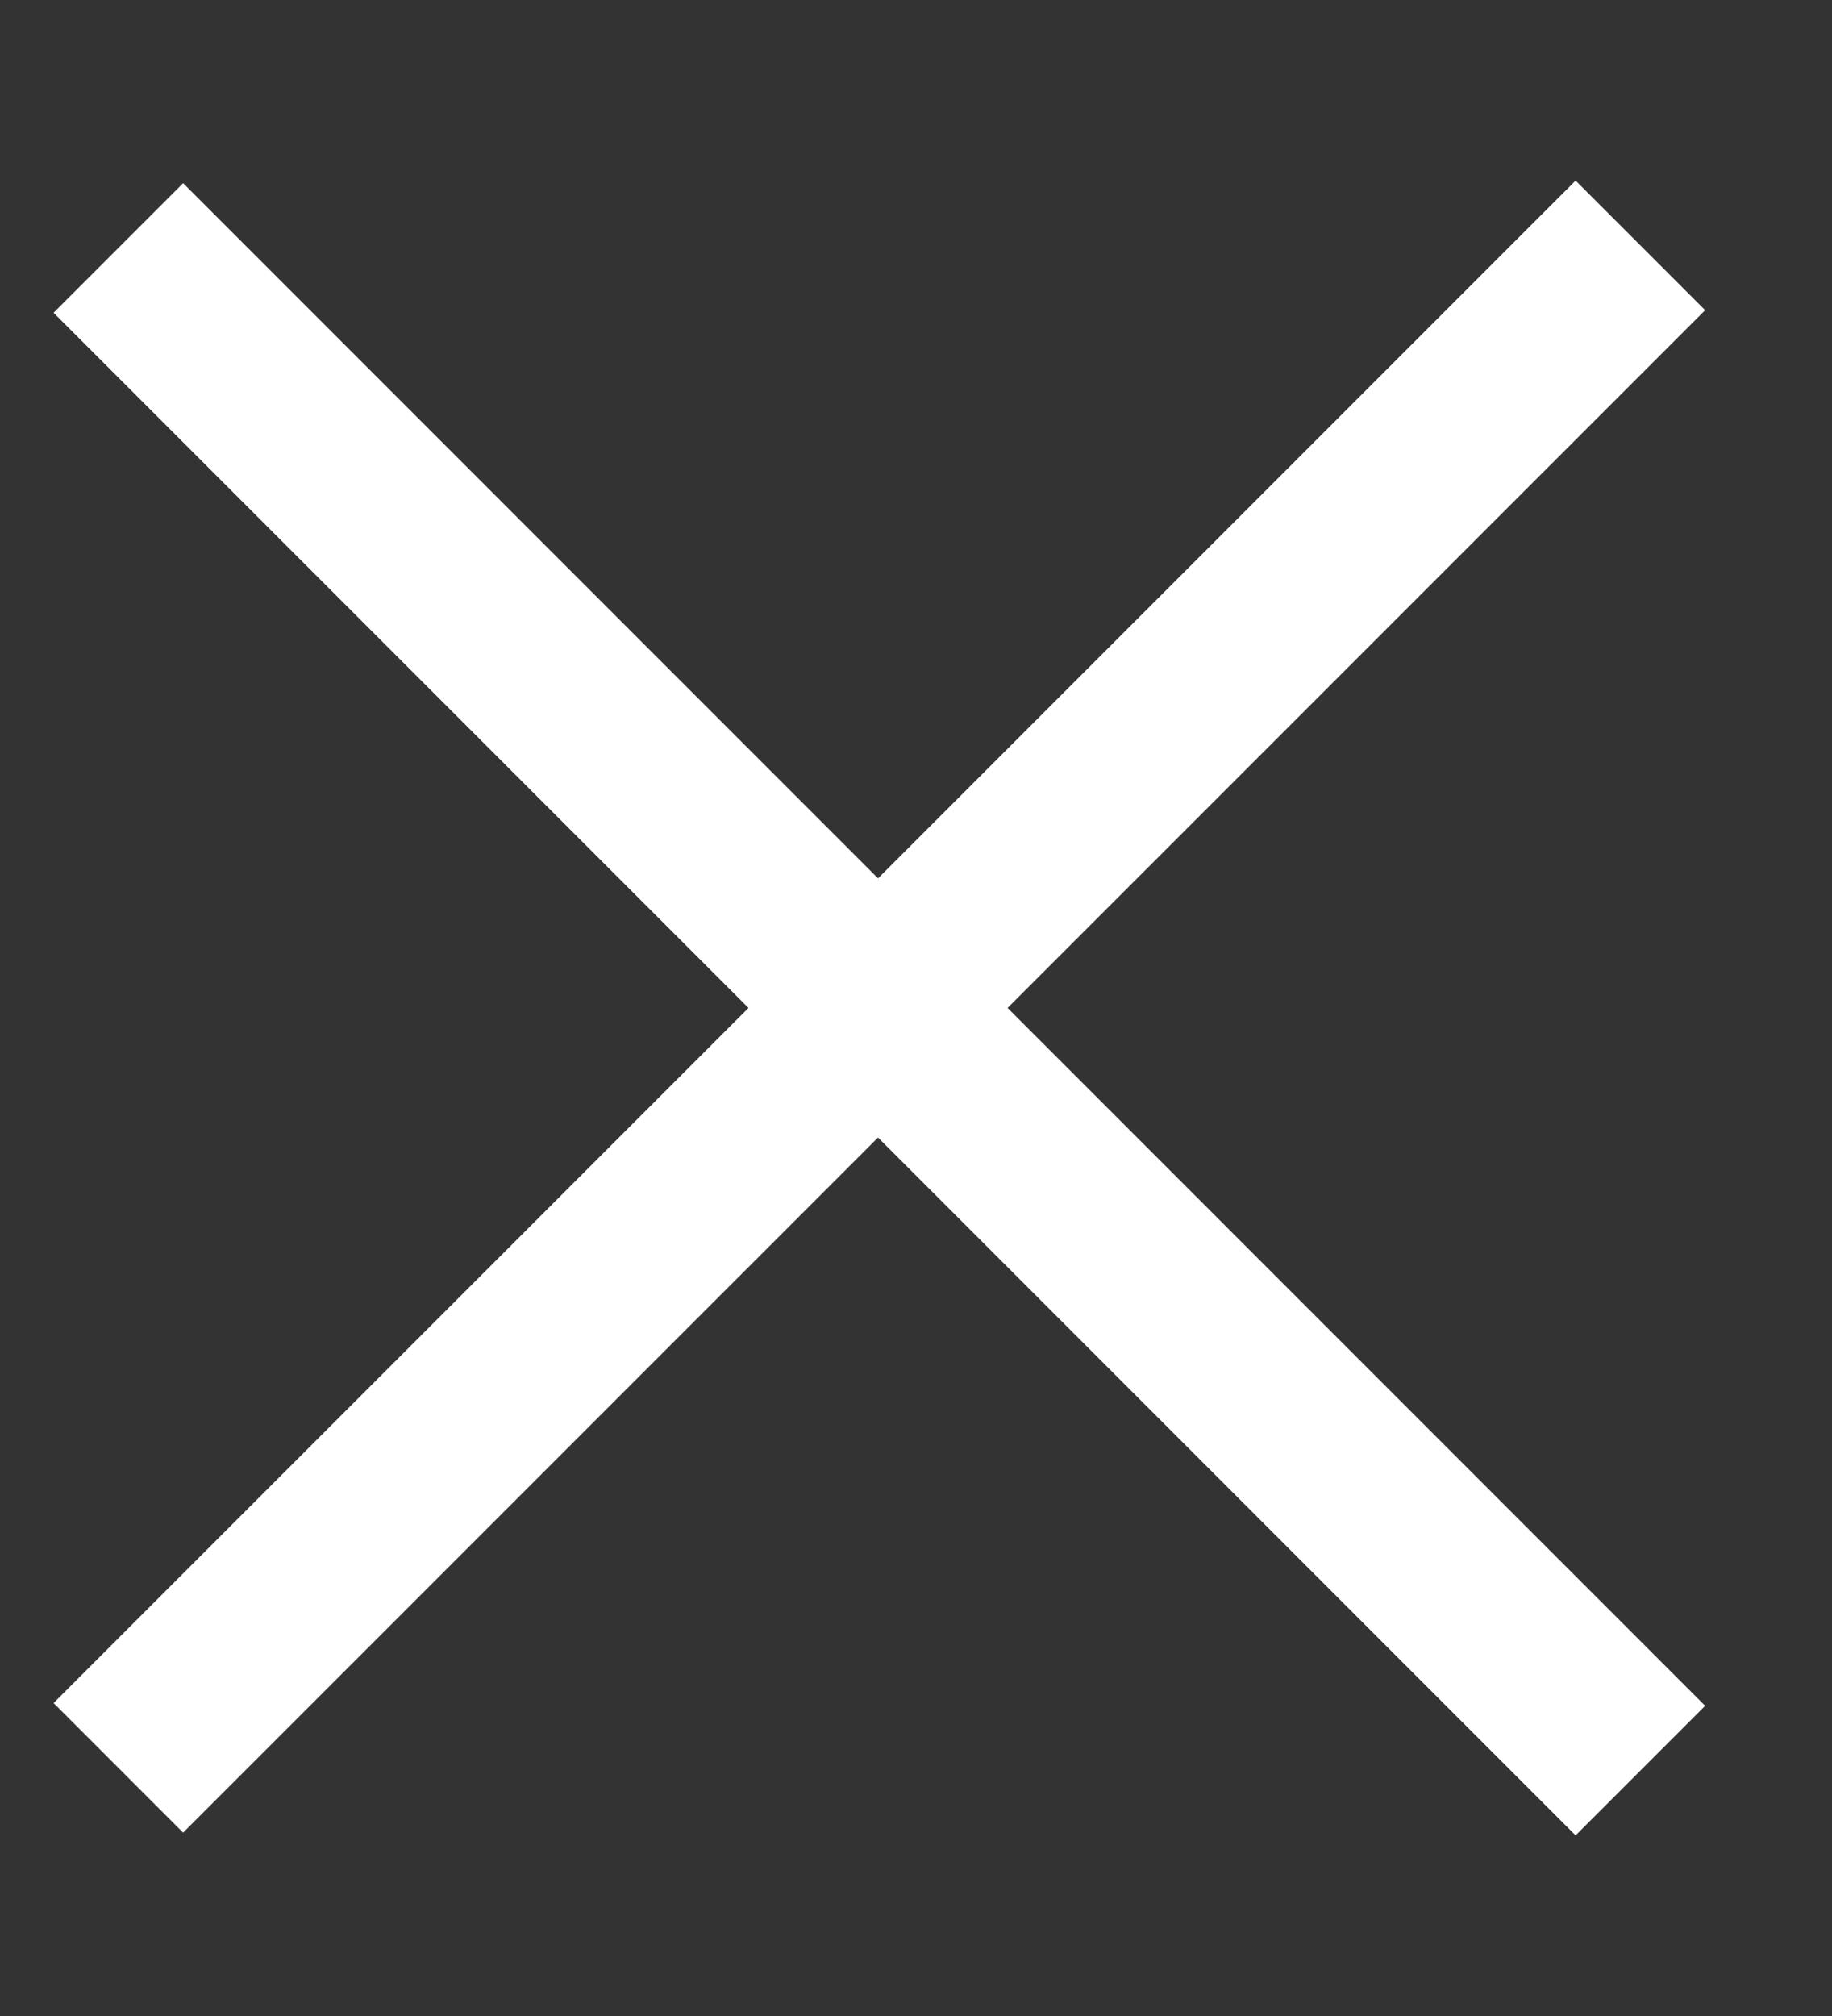 <svg width="10" height="11" viewBox="0 0 10 11" fill="none" xmlns="http://www.w3.org/2000/svg">
<rect x="0" y="0" width="10" height="11" fill="#333333" stroke="none"/>
<line x1="0.646" y1="9.646" x2="8.954" y2="1.339" stroke="white"/>
<line x1="8.954" y1="9.661" x2="0.646" y2="1.353" stroke="white"/>
</svg>
